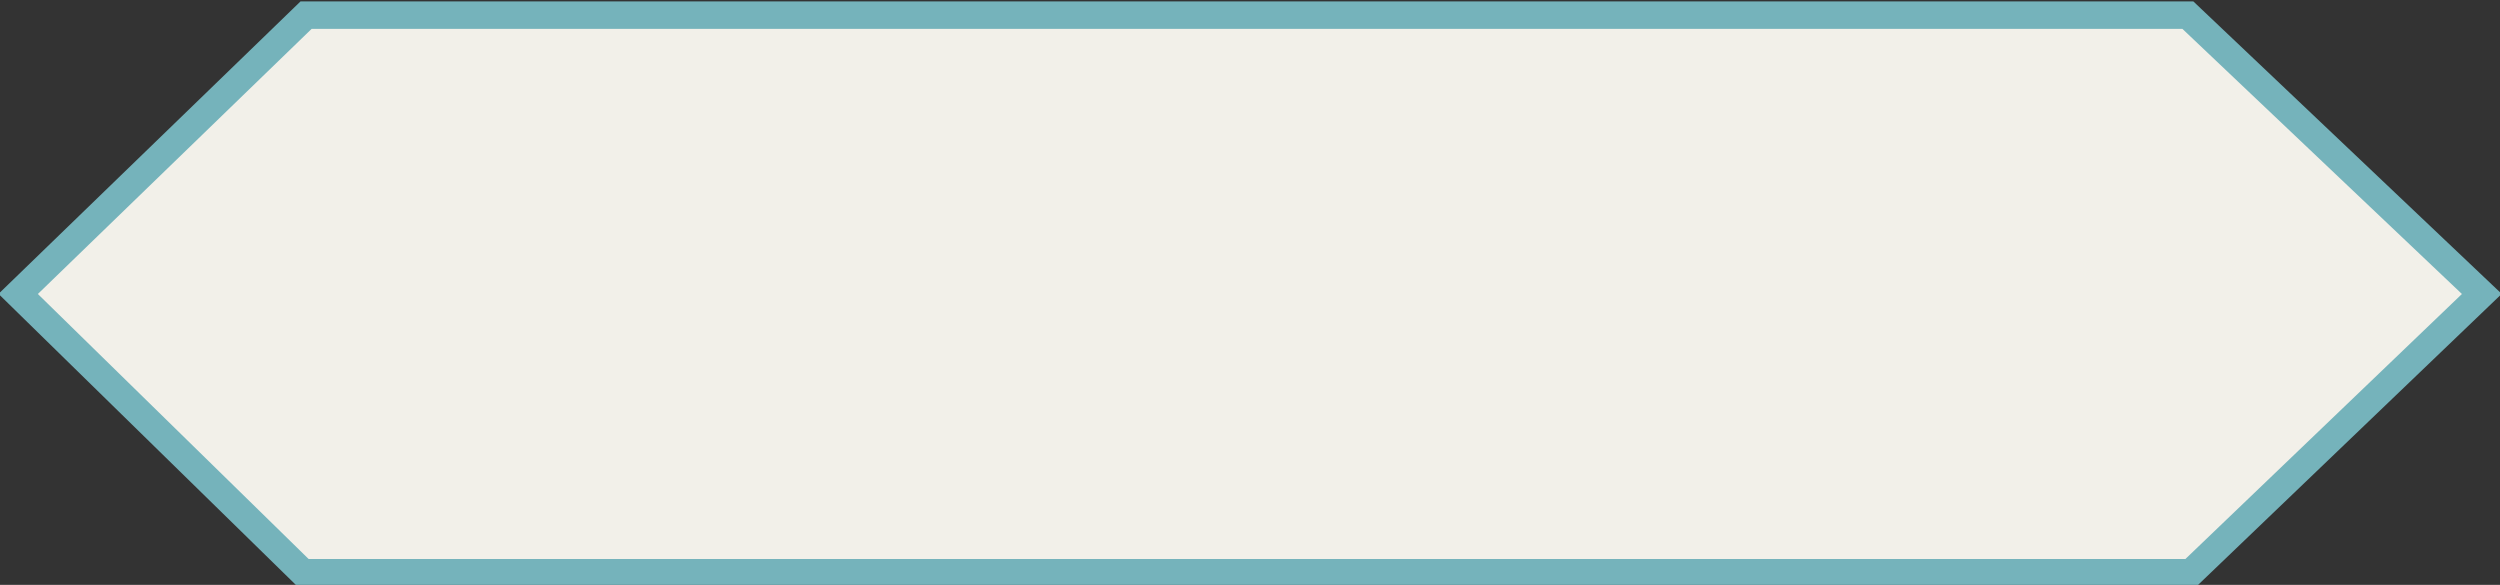 <?xml version="1.0" encoding="utf-8"?>
<!-- Generator: Adobe Illustrator 22.0.1, SVG Export Plug-In . SVG Version: 6.00 Build 0)  -->
<svg version="1.1" id="Layer_1" xmlns="http://www.w3.org/2000/svg" xmlns:xlink="http://www.w3.org/1999/xlink" x="0px" y="0px"
	 viewBox="0 0 82.5 19.3" style="enable-background:new 0 0 82.5 19.3;" xml:space="preserve">
<rect x="0" y="0" width="82.5" height="19.3" fill="#333333" stroke="none"/>
<style type="text/css">
	.st0{fill:#F2F0E9;stroke:#75B3BB;stroke-width:0.906;stroke-miterlimit:10;}
</style>
<polygon class="st0" points="72.3,18.9 81.9,9.7 72.2,0.5 10.1,0.5 0.6,9.7 10,18.9 72.3,18.9 "/>
</svg>
